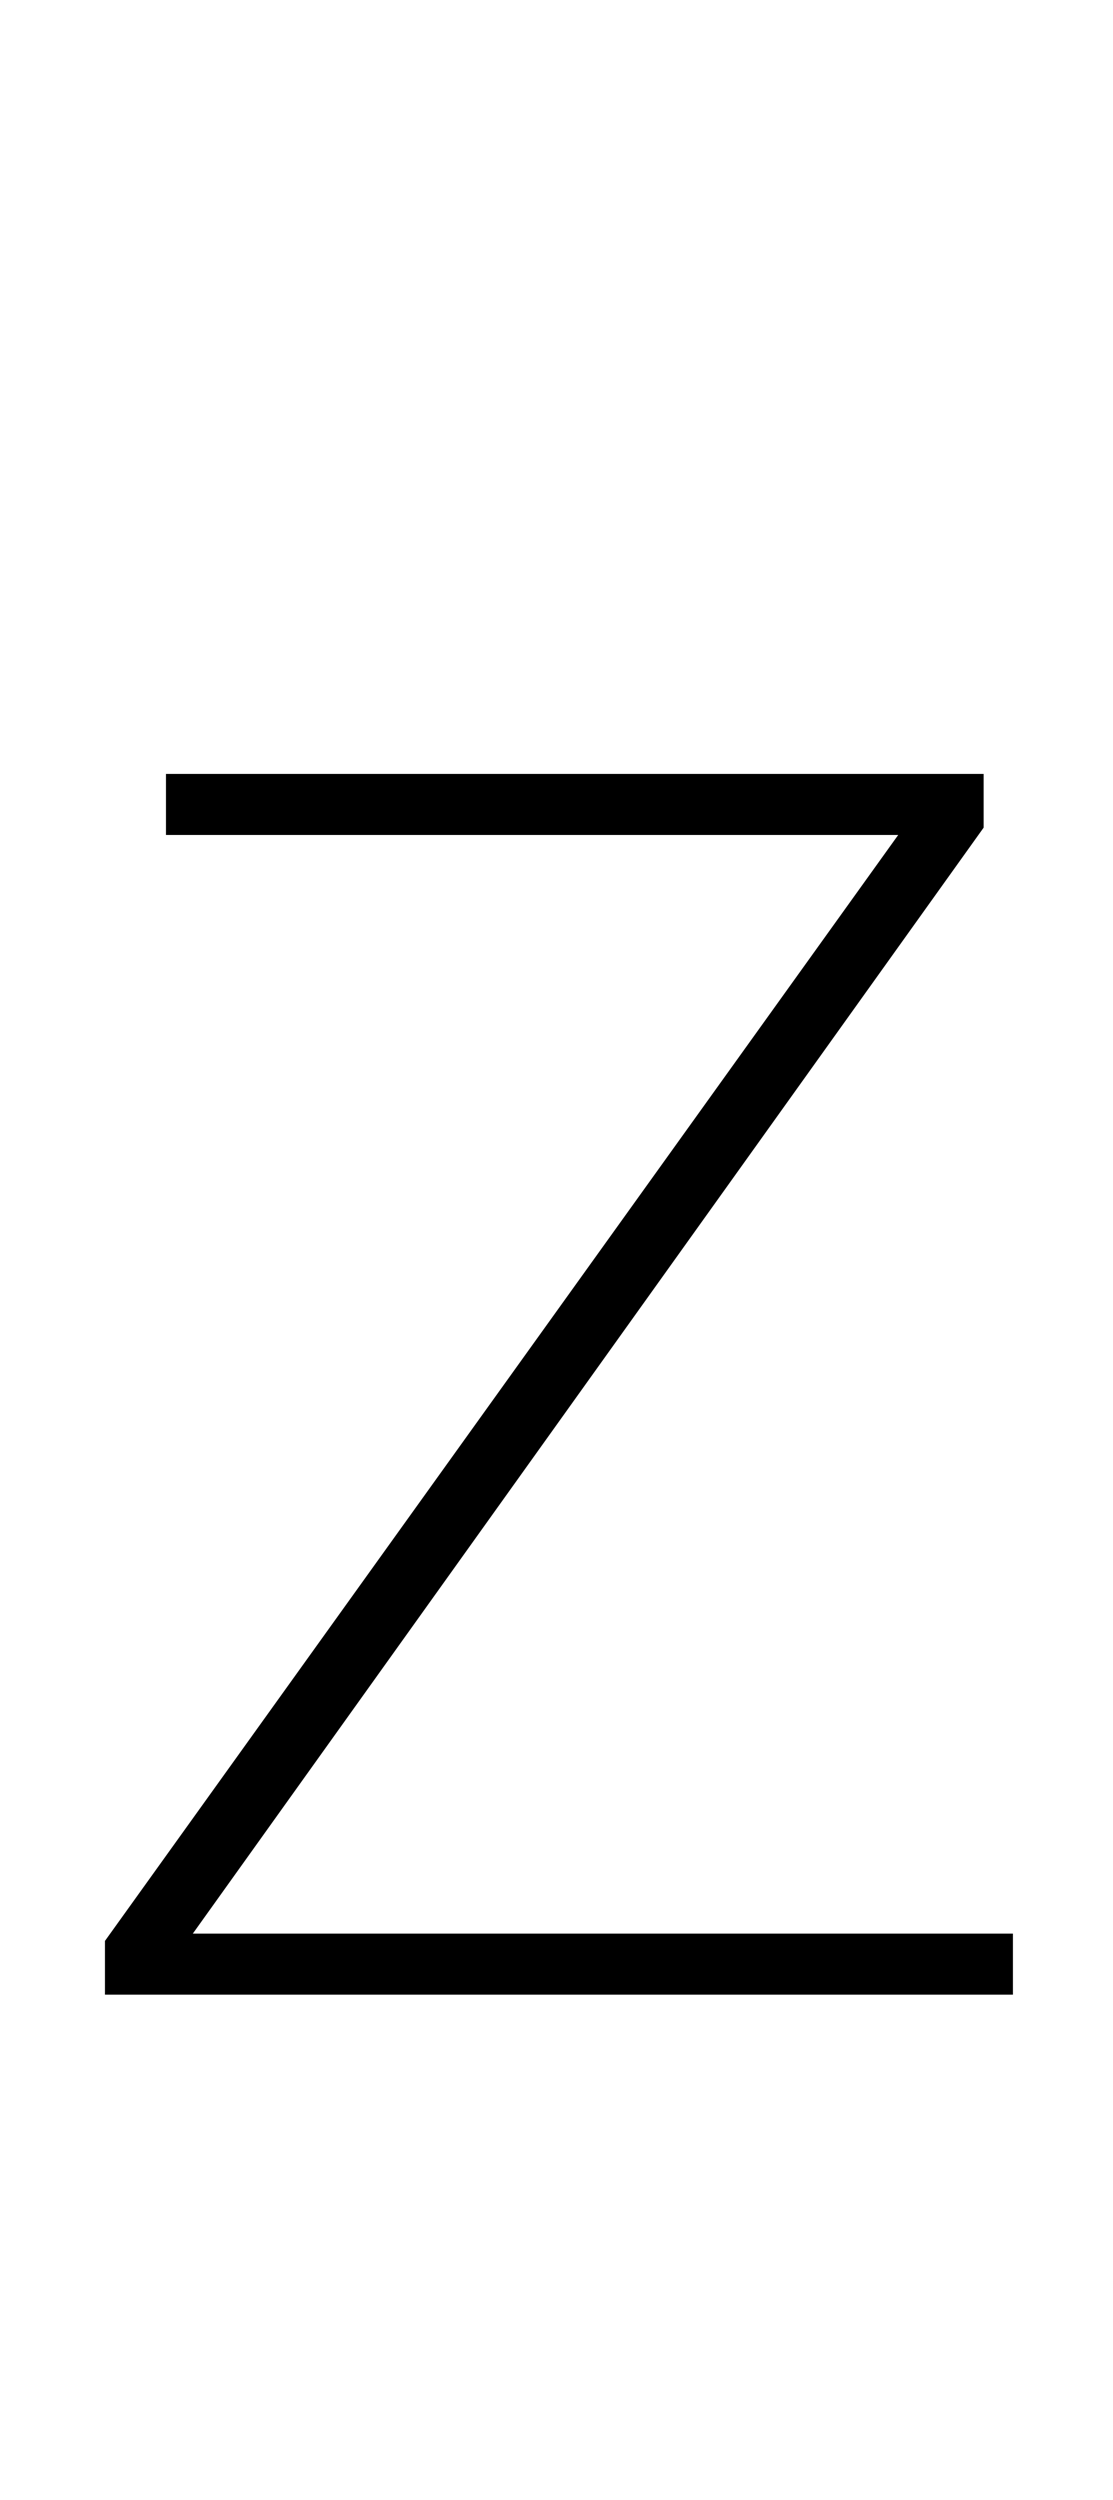 <?xml version="1.0" standalone="no"?>
<!DOCTYPE svg PUBLIC "-//W3C//DTD SVG 1.1//EN" "http://www.w3.org/Graphics/SVG/1.1/DTD/svg11.dtd" >
<svg xmlns="http://www.w3.org/2000/svg" xmlns:xlink="http://www.w3.org/1999/xlink" version="1.1" viewBox="0 0 456 1024">
  <g transform="matrix(1 0 0 -1 0 817)">
   <path fill="currentColor"
d="M43 0v22l325 453h-300v25h335v-22l-324 -453h336v-25h-372z" />
  </g>

</svg>
